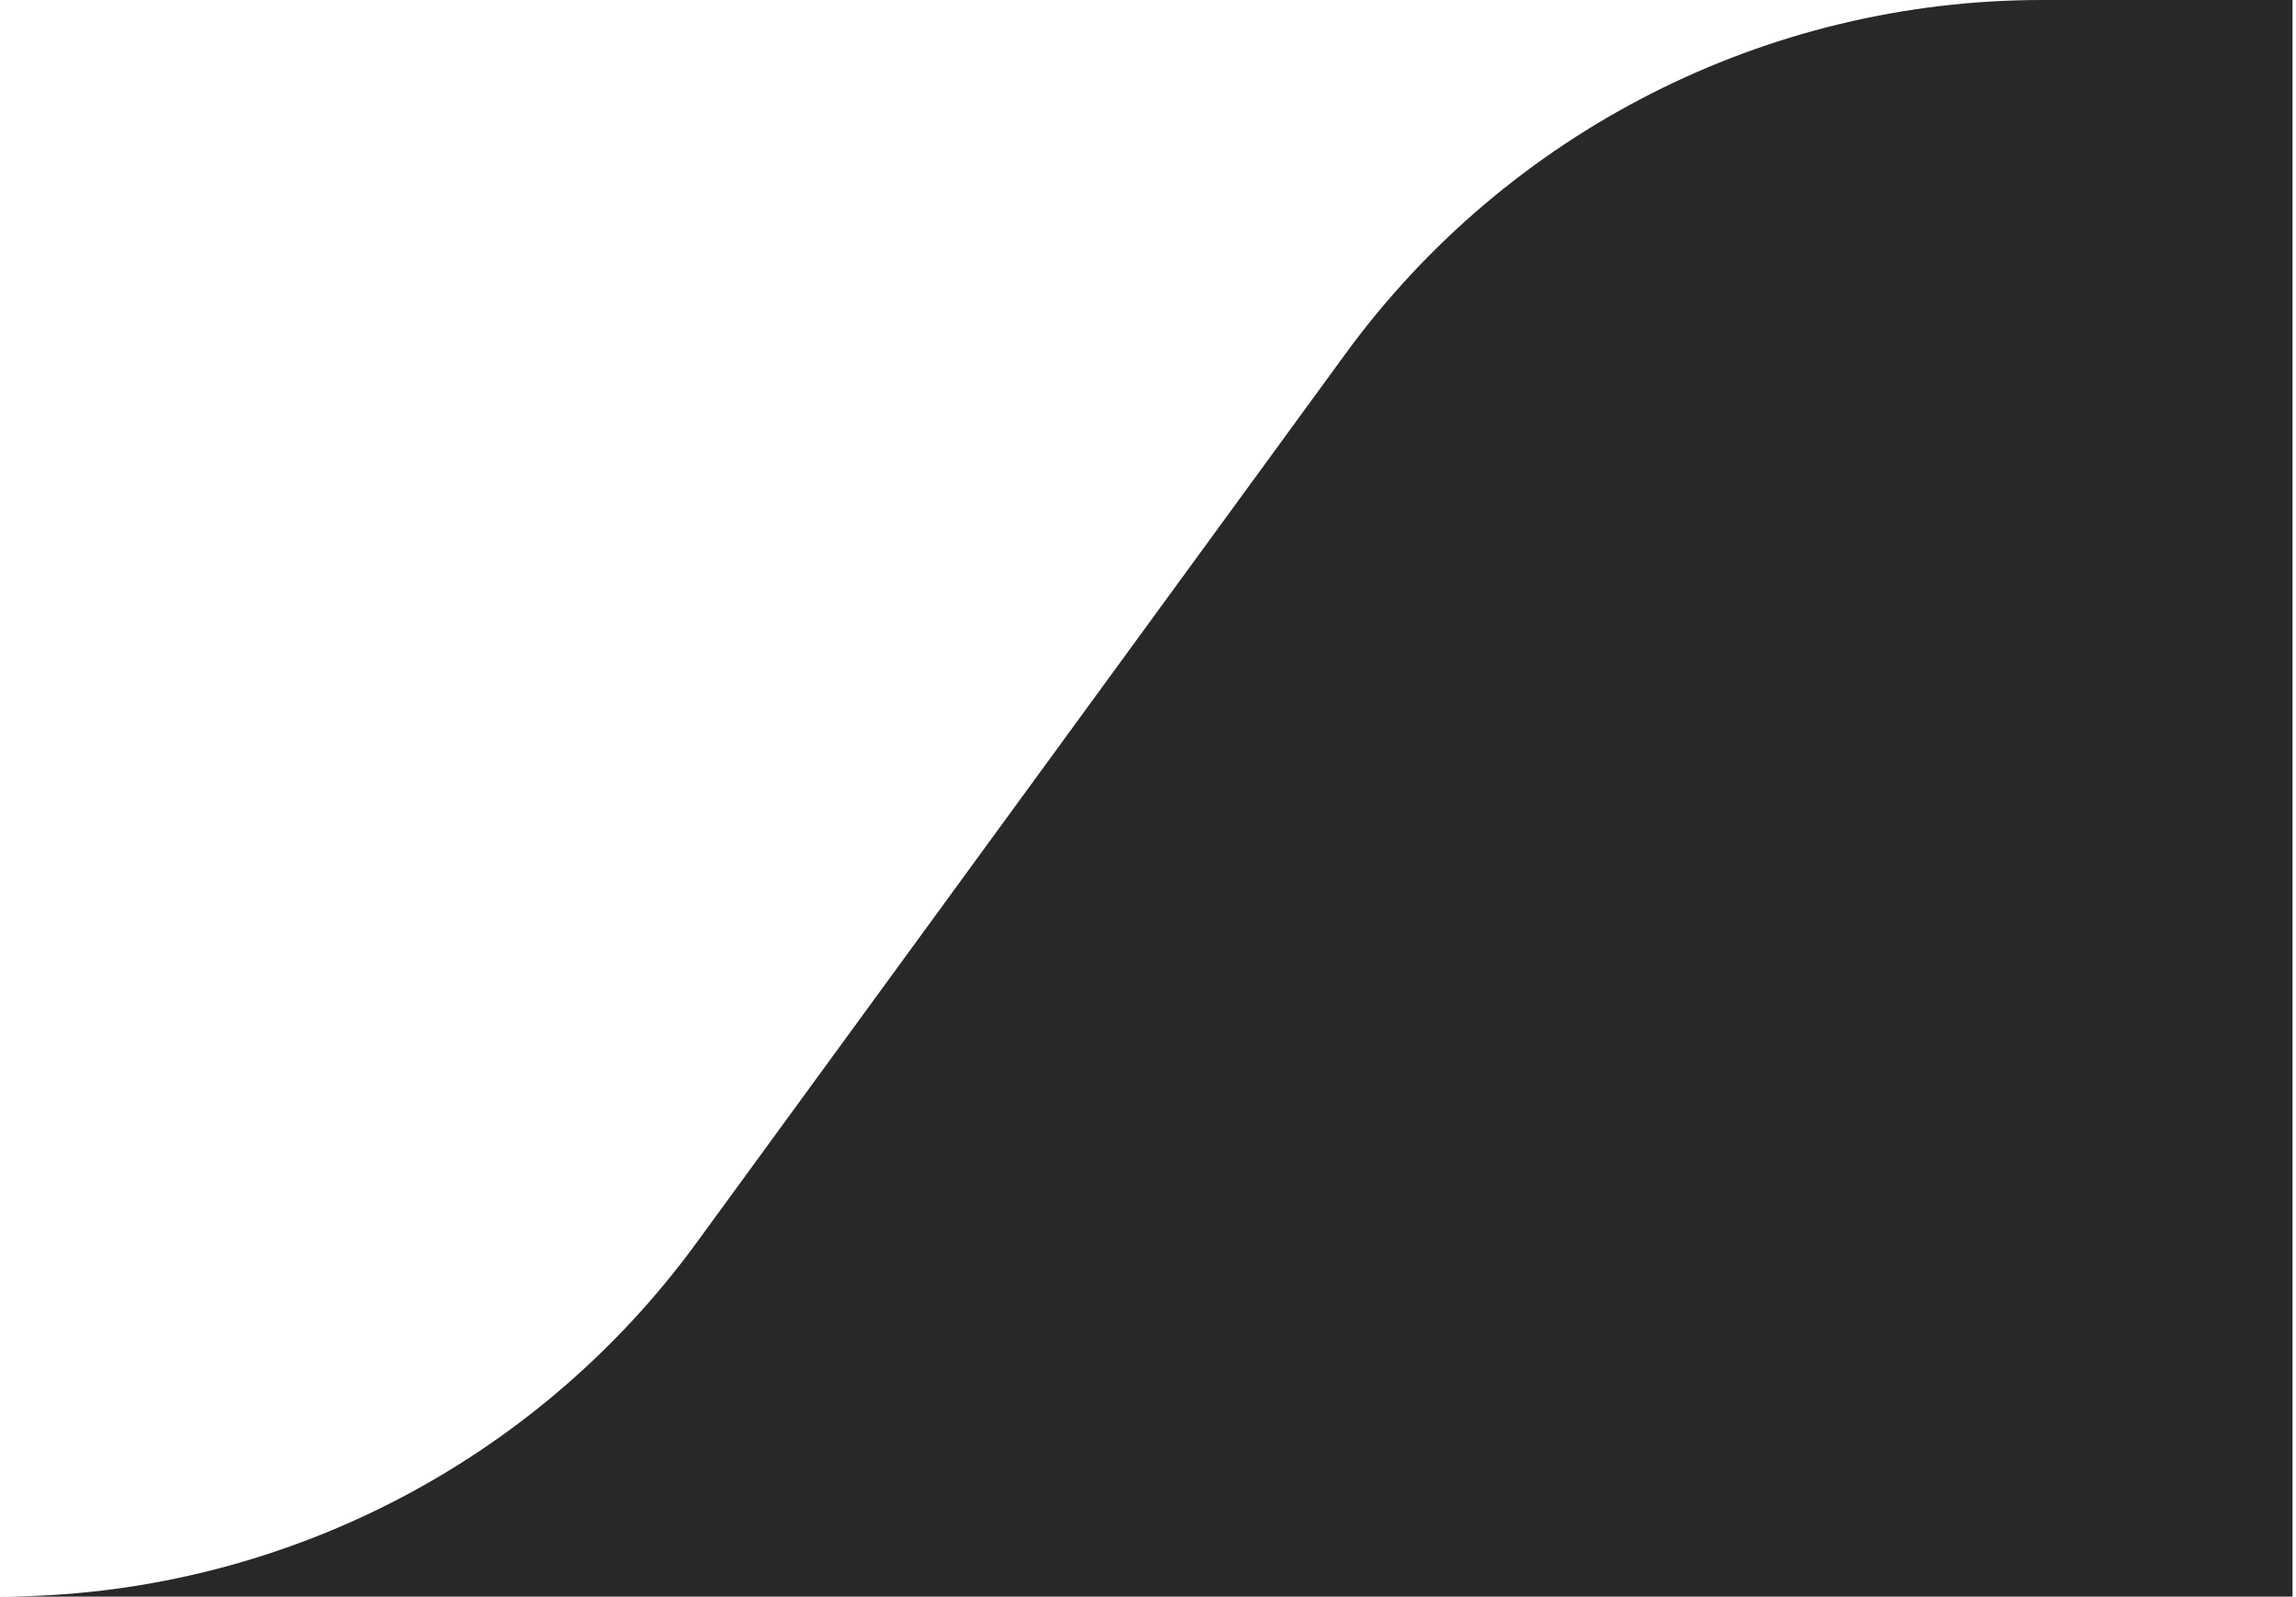 <svg xmlns:xlink="http://www.w3.org/1999/xlink" xmlns="http://www.w3.org/2000/svg" style="width:100%;height:100%" viewBox="0 0 197 137" preserveAspectRatio="none" width="197" height="137"><defs><svg width="197" height="137" viewBox="0 0 197 137" fill="none" id="svg-567906150_252">
<path d="M0 137C23.63 137 45.839 125.715 59.77 106.629L115.435 30.371C129.366 11.285 151.575 0 175.205 0H196.701V137H0Z" fill="#282828"></path>
</svg></defs><use href="#svg-567906150_252"></use></svg>
